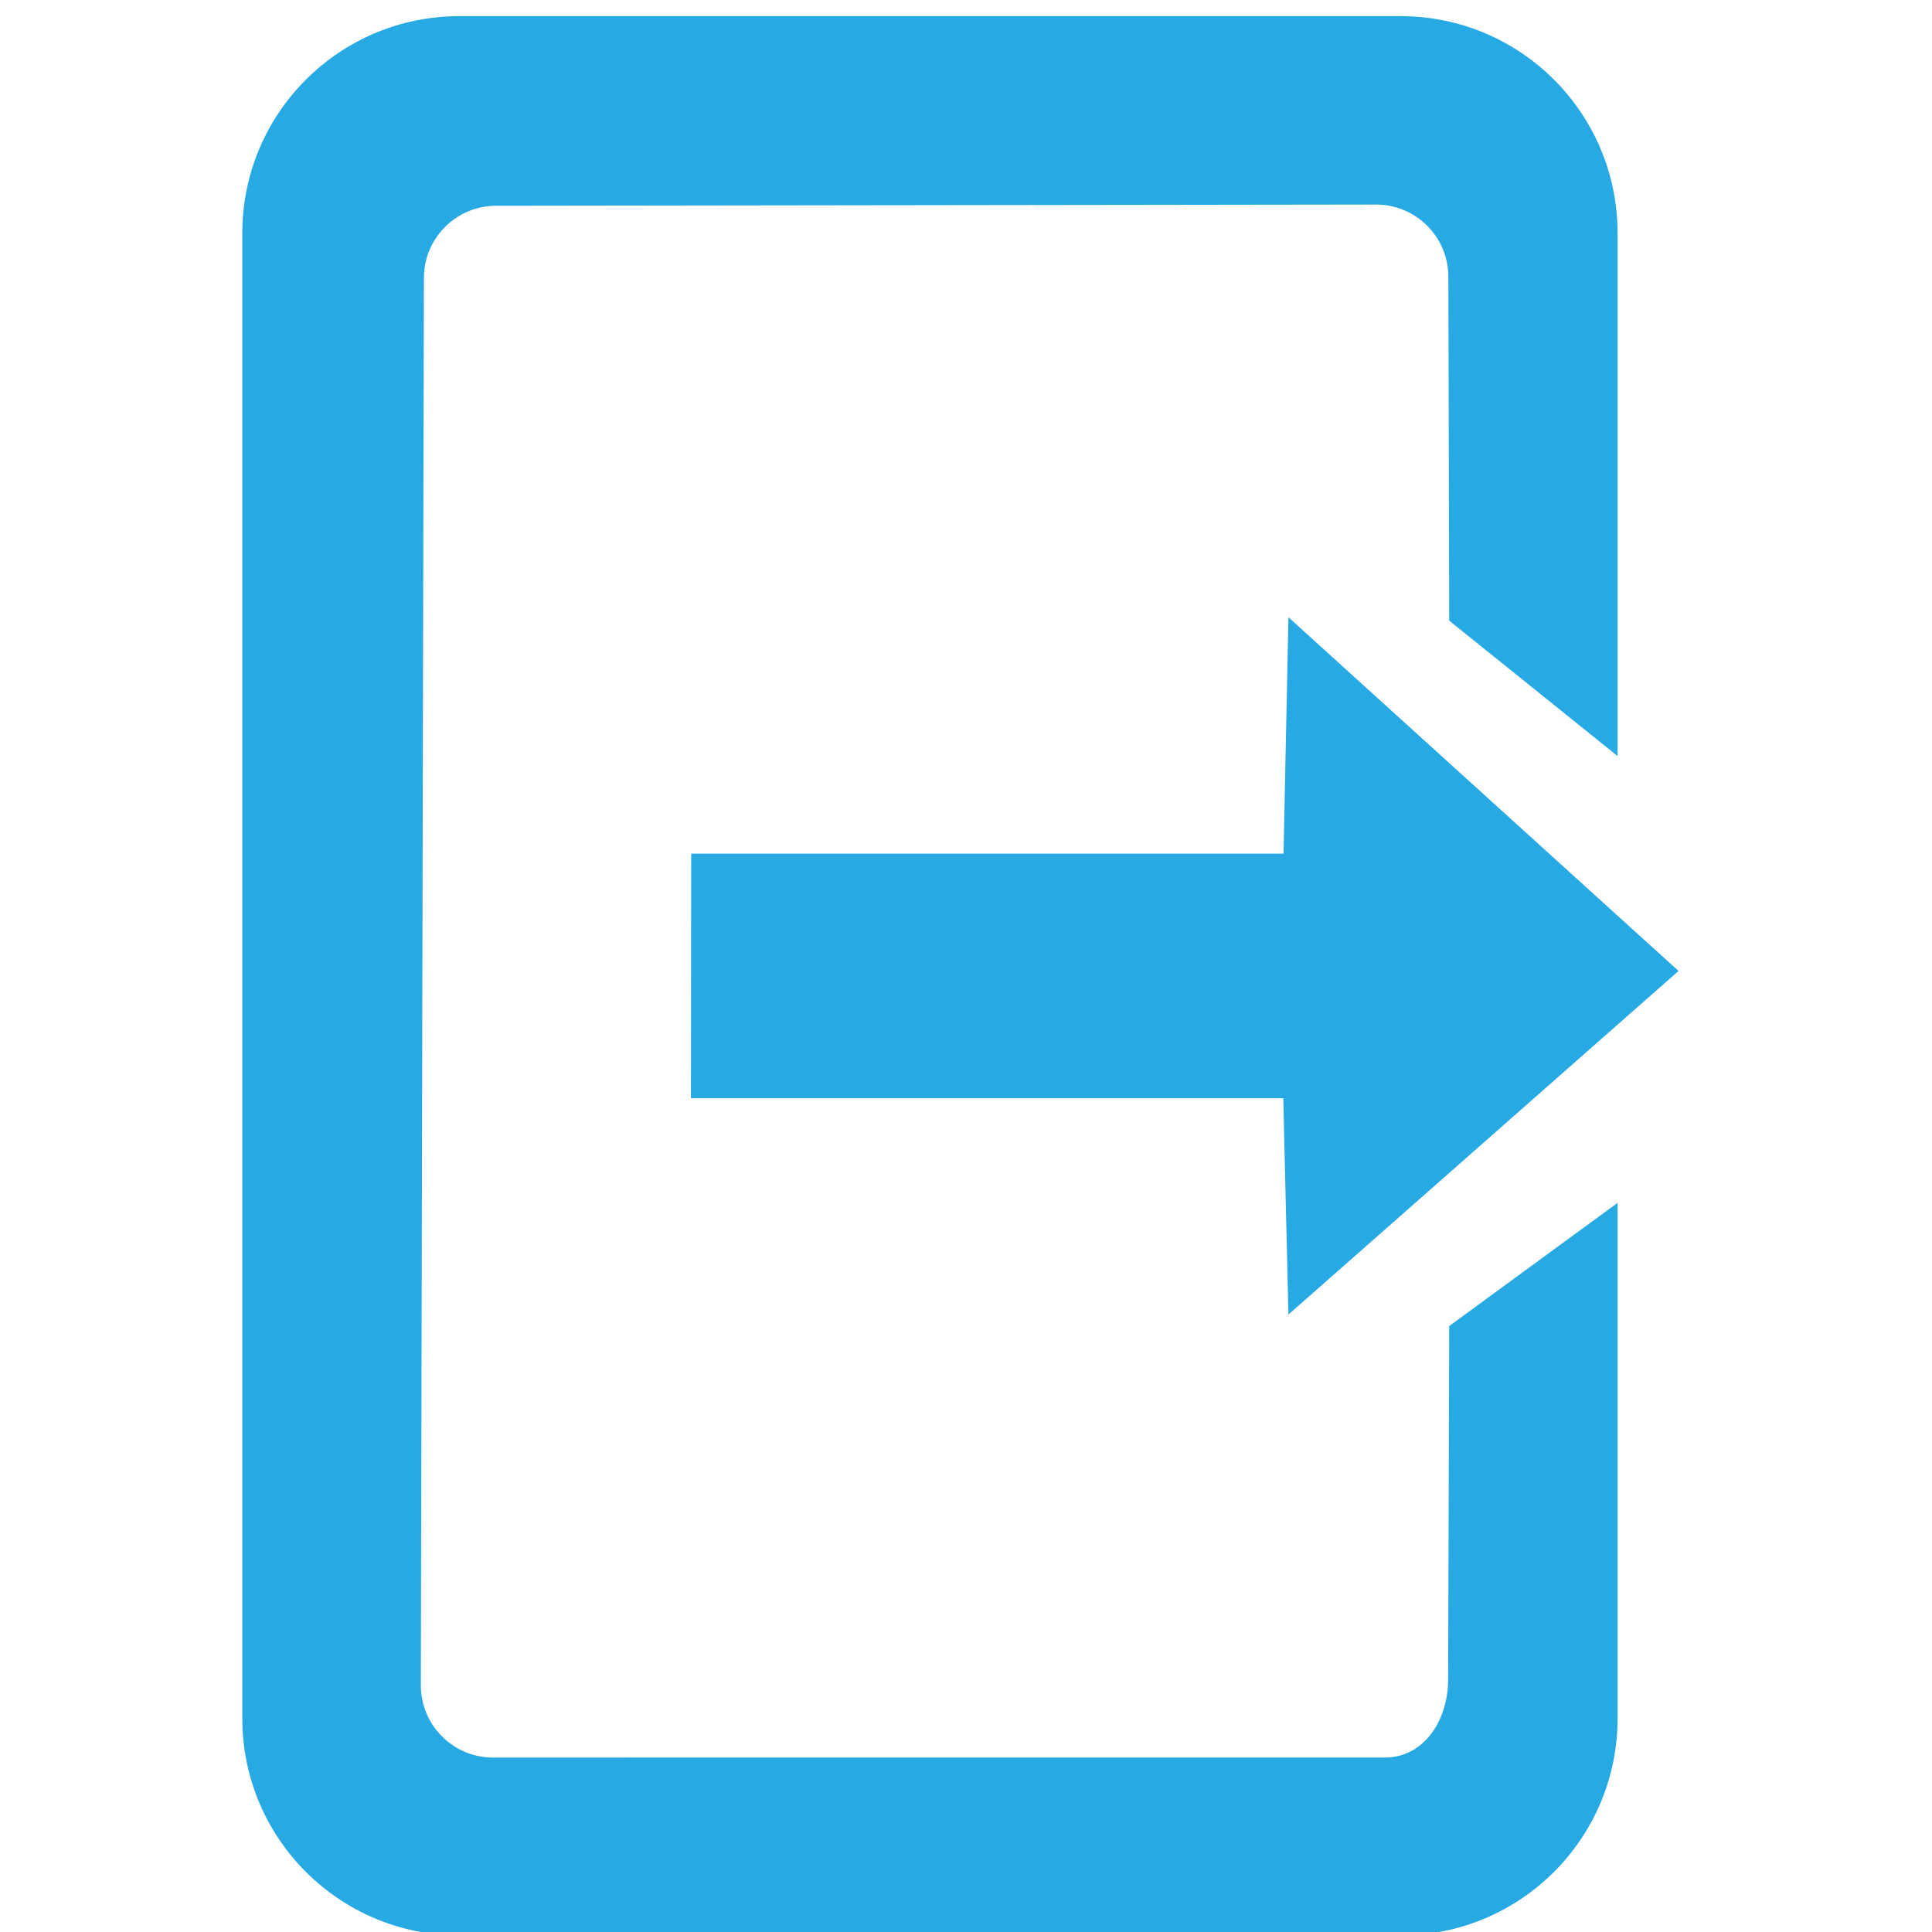 <?xml version="1.0" encoding="UTF-8" standalone="no"?><!DOCTYPE svg PUBLIC "-//W3C//DTD SVG 1.1//EN" "http://www.w3.org/Graphics/SVG/1.1/DTD/svg11.dtd"><svg viewBox="0 0 3492 3492" version="1.1" xmlns="http://www.w3.org/2000/svg" xmlns:xlink="http://www.w3.org/1999/xlink" xml:space="preserve" xmlns:serif="http://www.serif.com/" style="fill-rule:evenodd;clip-rule:evenodd;stroke-linejoin:round;stroke-miterlimit:2;"><g id="Слой1"><g><path d="M1248.82,1984.95l0.485,-442.063l1070.64,0l8.848,-427.225l705.067,639.305l-705.067,621.033l-9.332,-391.05l-1070.64,-0Z" style="fill:#27aae3;"/><path d="M2923.68,2174.1l0,931.987c0,216.531 -175.533,392.065 -392.064,392.065c-465.244,-0 -1236.34,-0 -1701.58,-0c-216.531,-0 -392.064,-175.534 -392.064,-392.065c-0,-667.544 -0,-2017.26 -0,-2684.8c-0,-216.531 175.533,-392.065 392.064,-392.065c465.244,0 1236.34,0 1701.58,0c216.531,0 392.064,175.534 392.064,392.065l0,945.26l-304.299,-244.746l-1.534,-621.396c-0.002,-72.174 -58.511,-130.683 -130.689,-130.685c-0,0 -1590.3,2.143 -1590.3,2.143c-72.175,0.002 -130.684,58.51 -130.686,130.688c0,0 -5.539,2543.5 -5.539,2543.51c0.001,72.175 58.51,130.684 130.688,130.686c0,-0 1611.5,-0.042 1611.5,-0.042c72.174,-0.002 114.611,-68.89 114.613,-141.068l1.946,-638.883l304.299,-222.648Z" style="fill:#27aae3;"/></g></g></svg>
